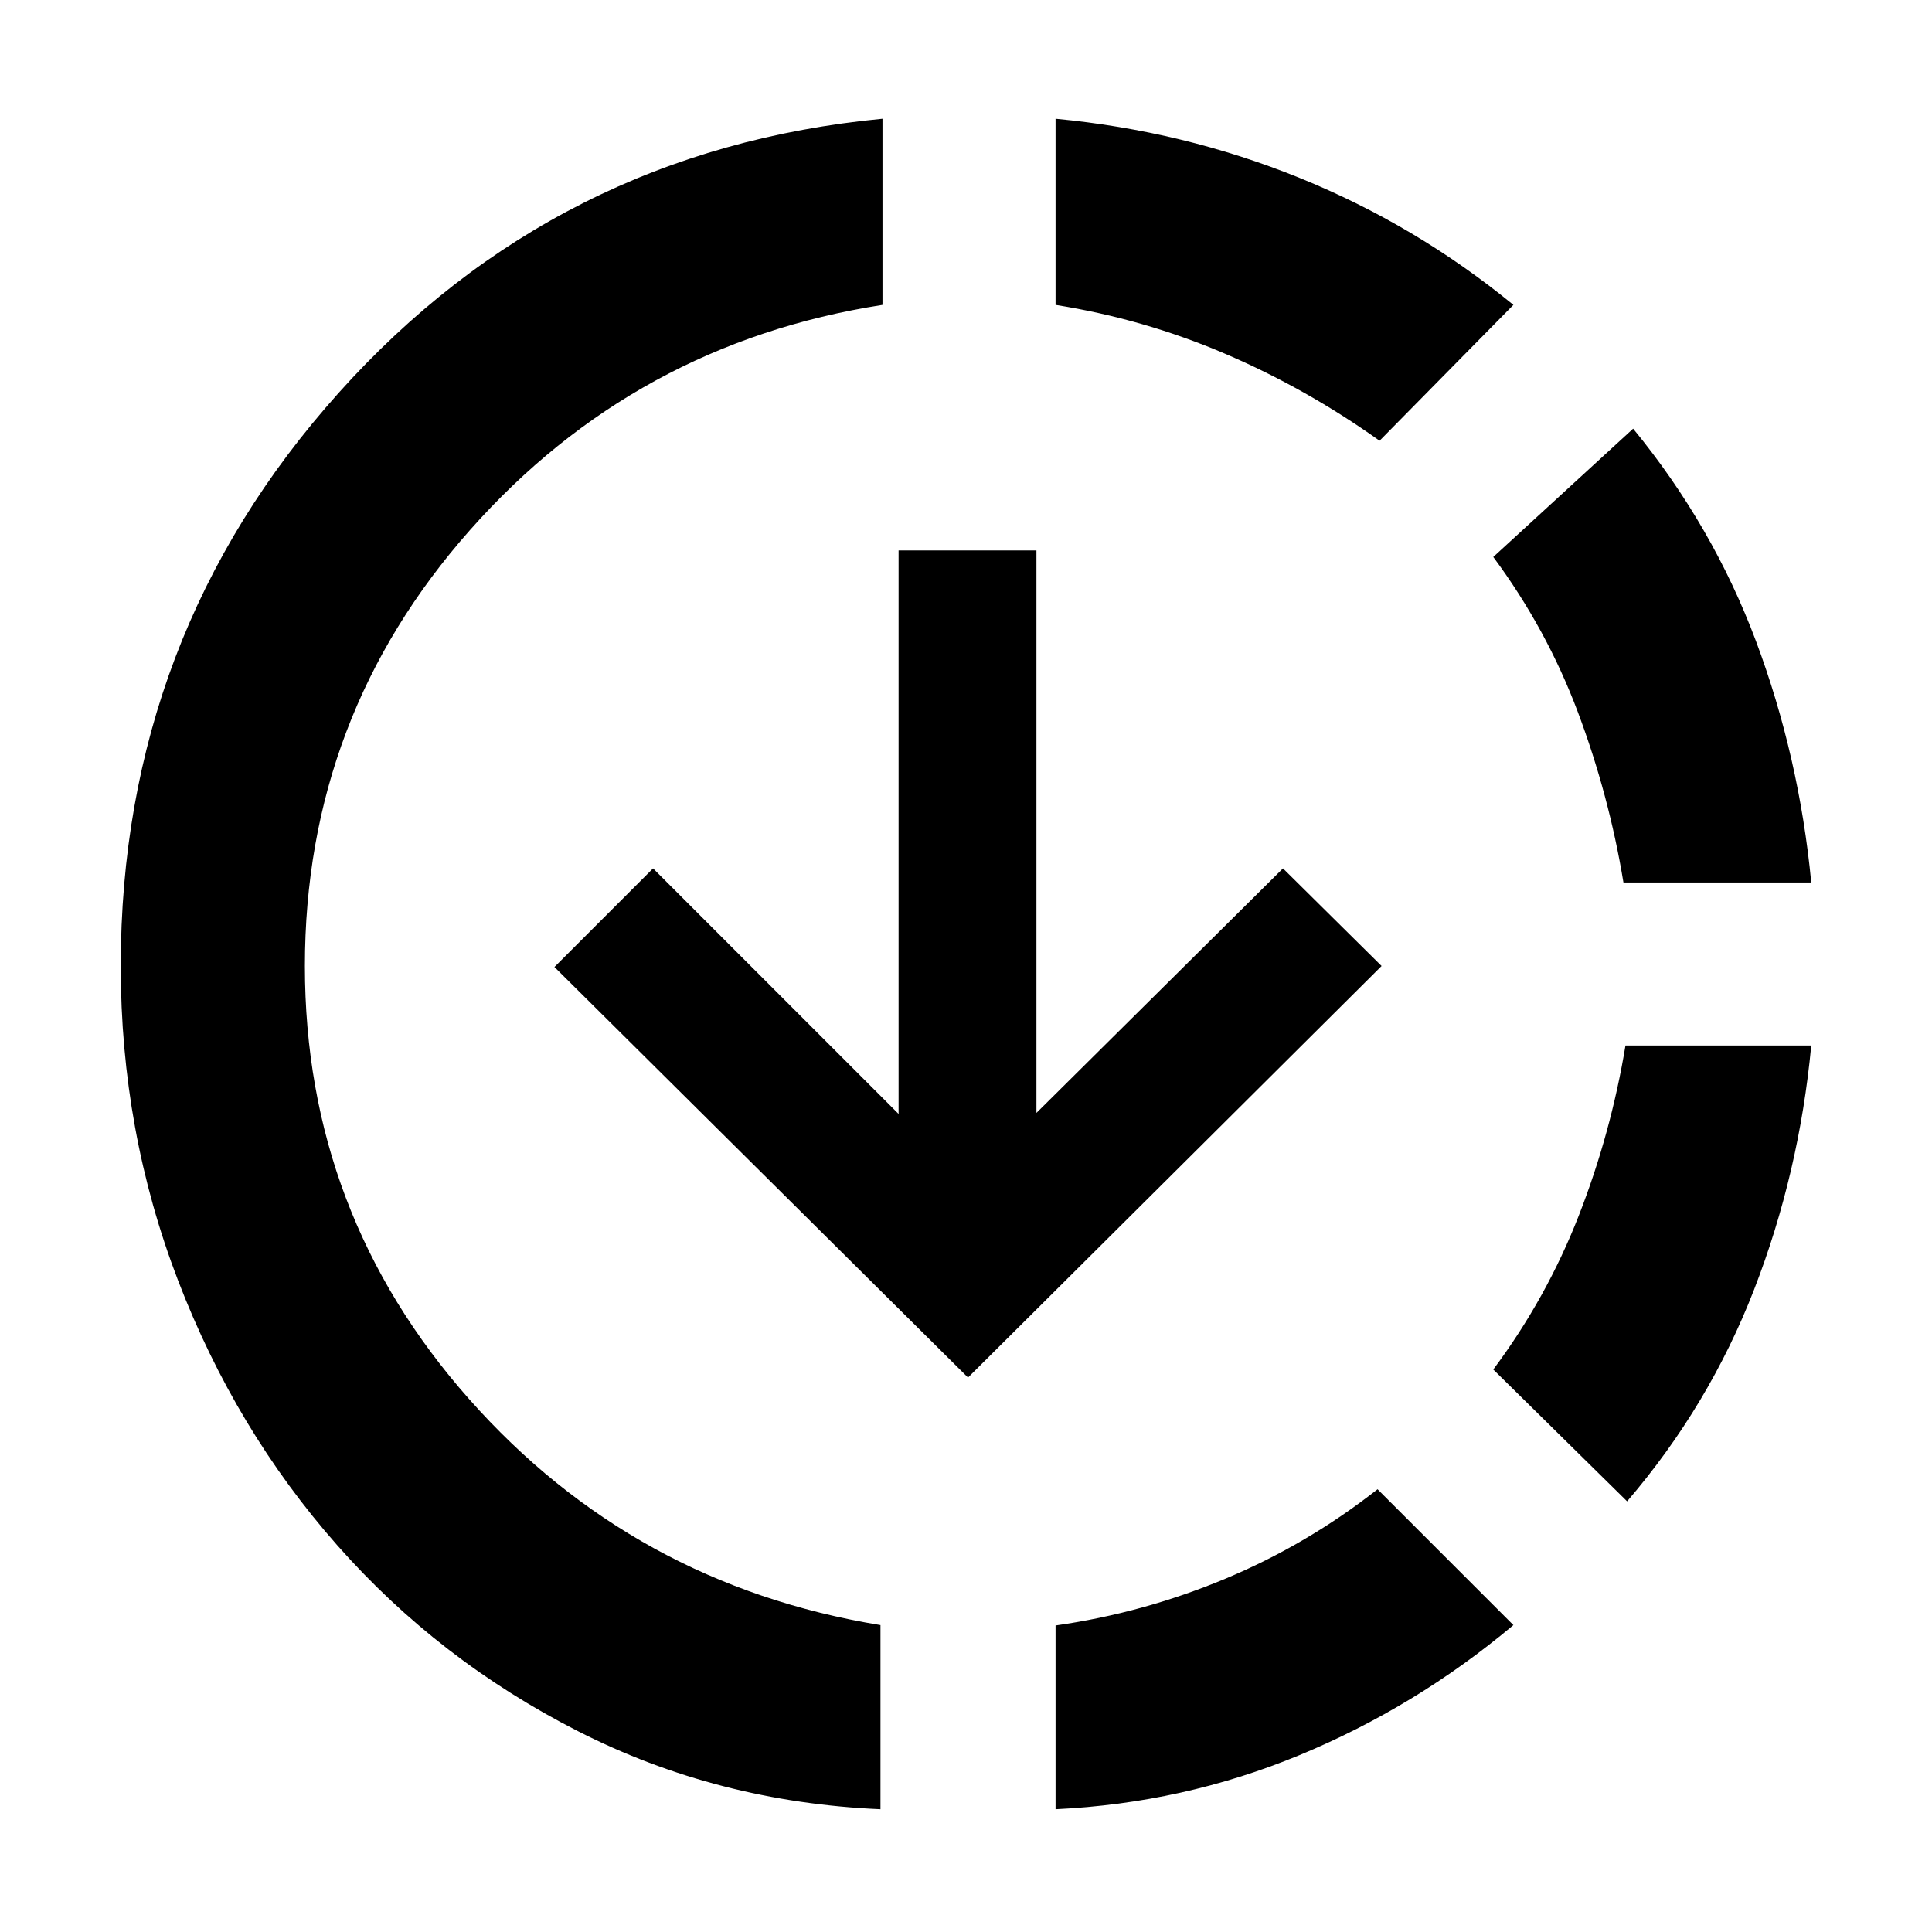 <svg xmlns="http://www.w3.org/2000/svg" height="48" viewBox="0 -960 960 960" width="48"><path d="M437.5-61q-81-3.5-150.25-38.75t-119.75-92.5q-50.5-57.25-79-131.43T60-479.91Q60-644 168.25-764.75 276.5-885.5 438.5-901v92.5q-122.87 19.17-204.93 111.84Q151.5-604 151.5-480q0 123 81.57 215.16 81.57 92.17 204.43 112.34V-61ZM481-275.5l-205.5-204 49-49 122 122v-280H515V-407l122.5-121.5 49 48.5L481-275.5ZM524.5-61v-91.31q43.5-6.19 84.25-23.19T684.5-220l67.5 67.5q-48.45 40.68-106.23 64.59Q588-64 524.5-61Zm161-680q-36.5-26-76.82-43.25-40.33-17.25-84.18-24.25V-901q63.5 6 121.28 29.41Q703.55-848.18 752-808.5L685.5-741Zm123 527L742-279.5q26.5-35.5 42.5-76.5t23.19-84.5H900q-6 63.5-28.4 121.28T808.5-214Zm-1.82-307.5Q799.5-565 784-606.25t-42-77L811.5-747q39.68 48.44 61.09 105.72Q894-584 900-521.5h-93.32Z"/></svg>